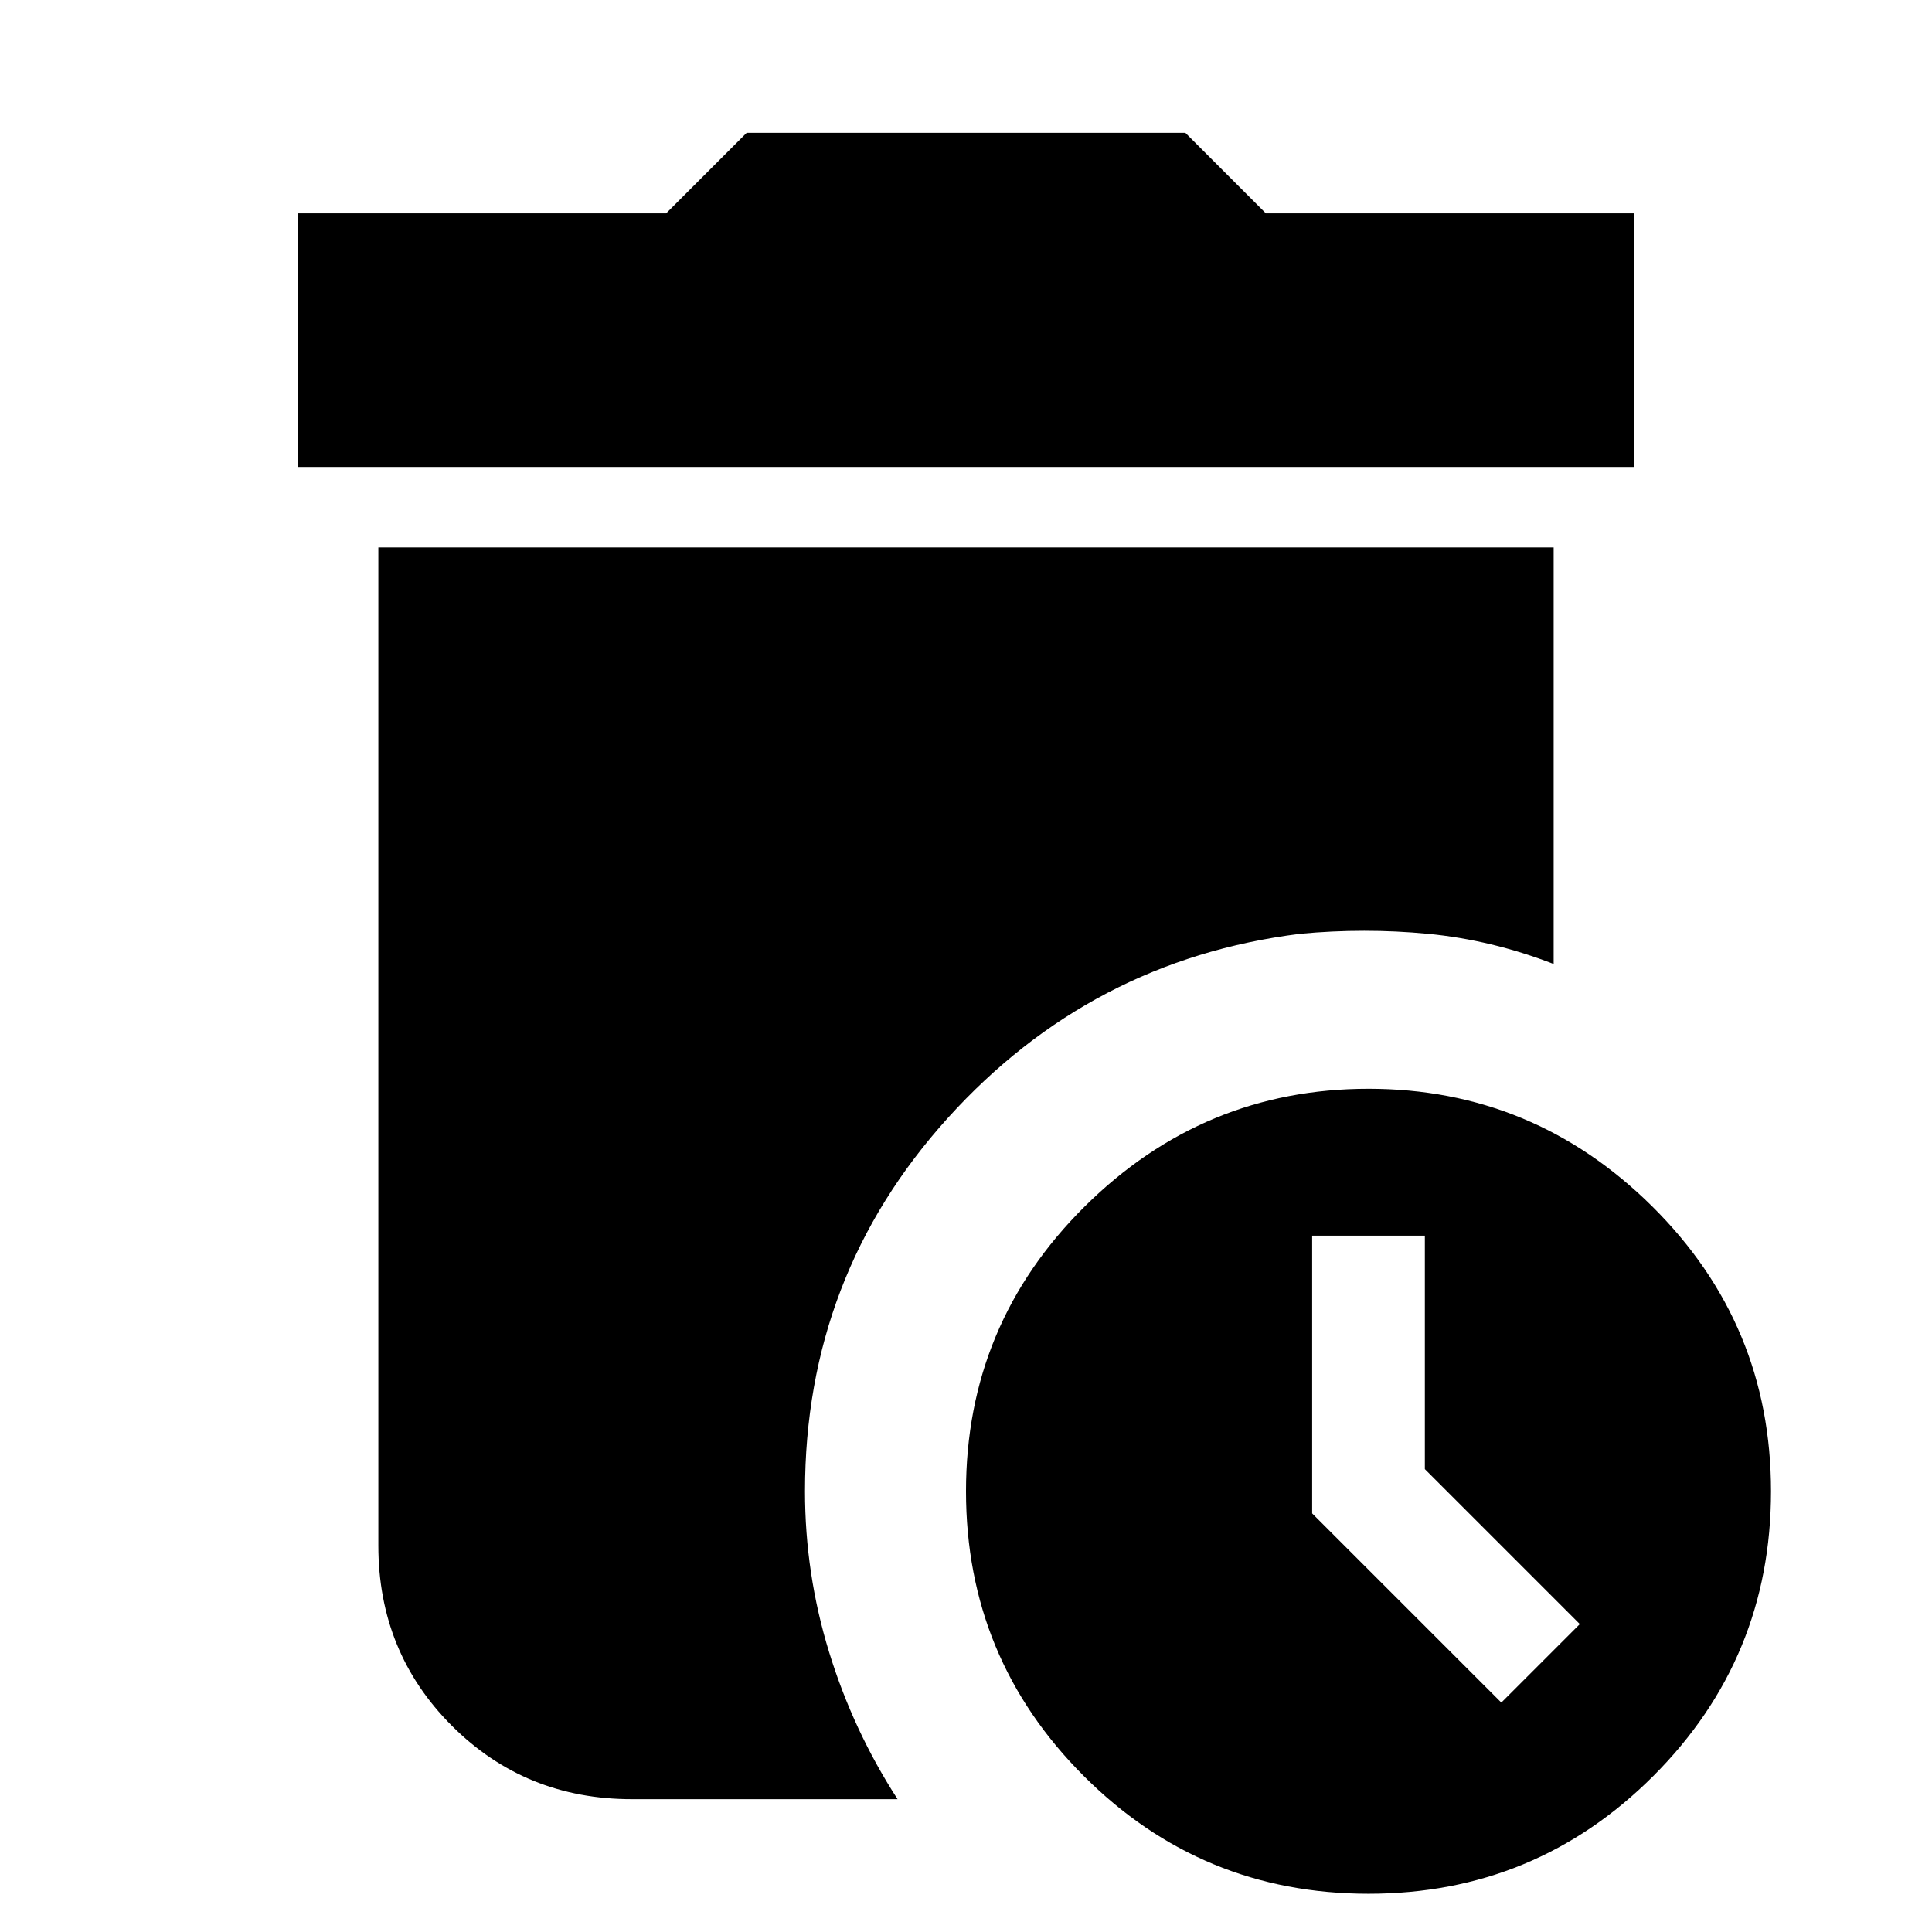 <svg xmlns="http://www.w3.org/2000/svg" height="24" width="24"><path d="M3.7 5.8V2.65H8.275L9.275 1.65H14.725L15.725 2.65H20.3V5.8ZM17 23.525Q14.925 23.525 13.463 22.062Q12 20.6 12 18.525Q12 16.45 13.475 14.987Q14.95 13.525 17 13.525Q19.05 13.525 20.525 14.987Q22 16.45 22 18.525Q22 20.6 20.538 22.062Q19.075 23.525 17 23.525ZM18.65 21.15 19.625 20.175 17.7 18.25V15.35H16.3V18.8ZM7.85 22.35Q6.525 22.35 5.613 21.438Q4.7 20.525 4.7 19.2V6.8H19.3V11.975Q18.525 11.675 17.738 11.6Q16.95 11.525 16.15 11.6Q13.55 11.925 11.775 13.887Q10 15.85 10 18.525Q10 19.55 10.3 20.525Q10.6 21.5 11.15 22.35Z"/></svg>